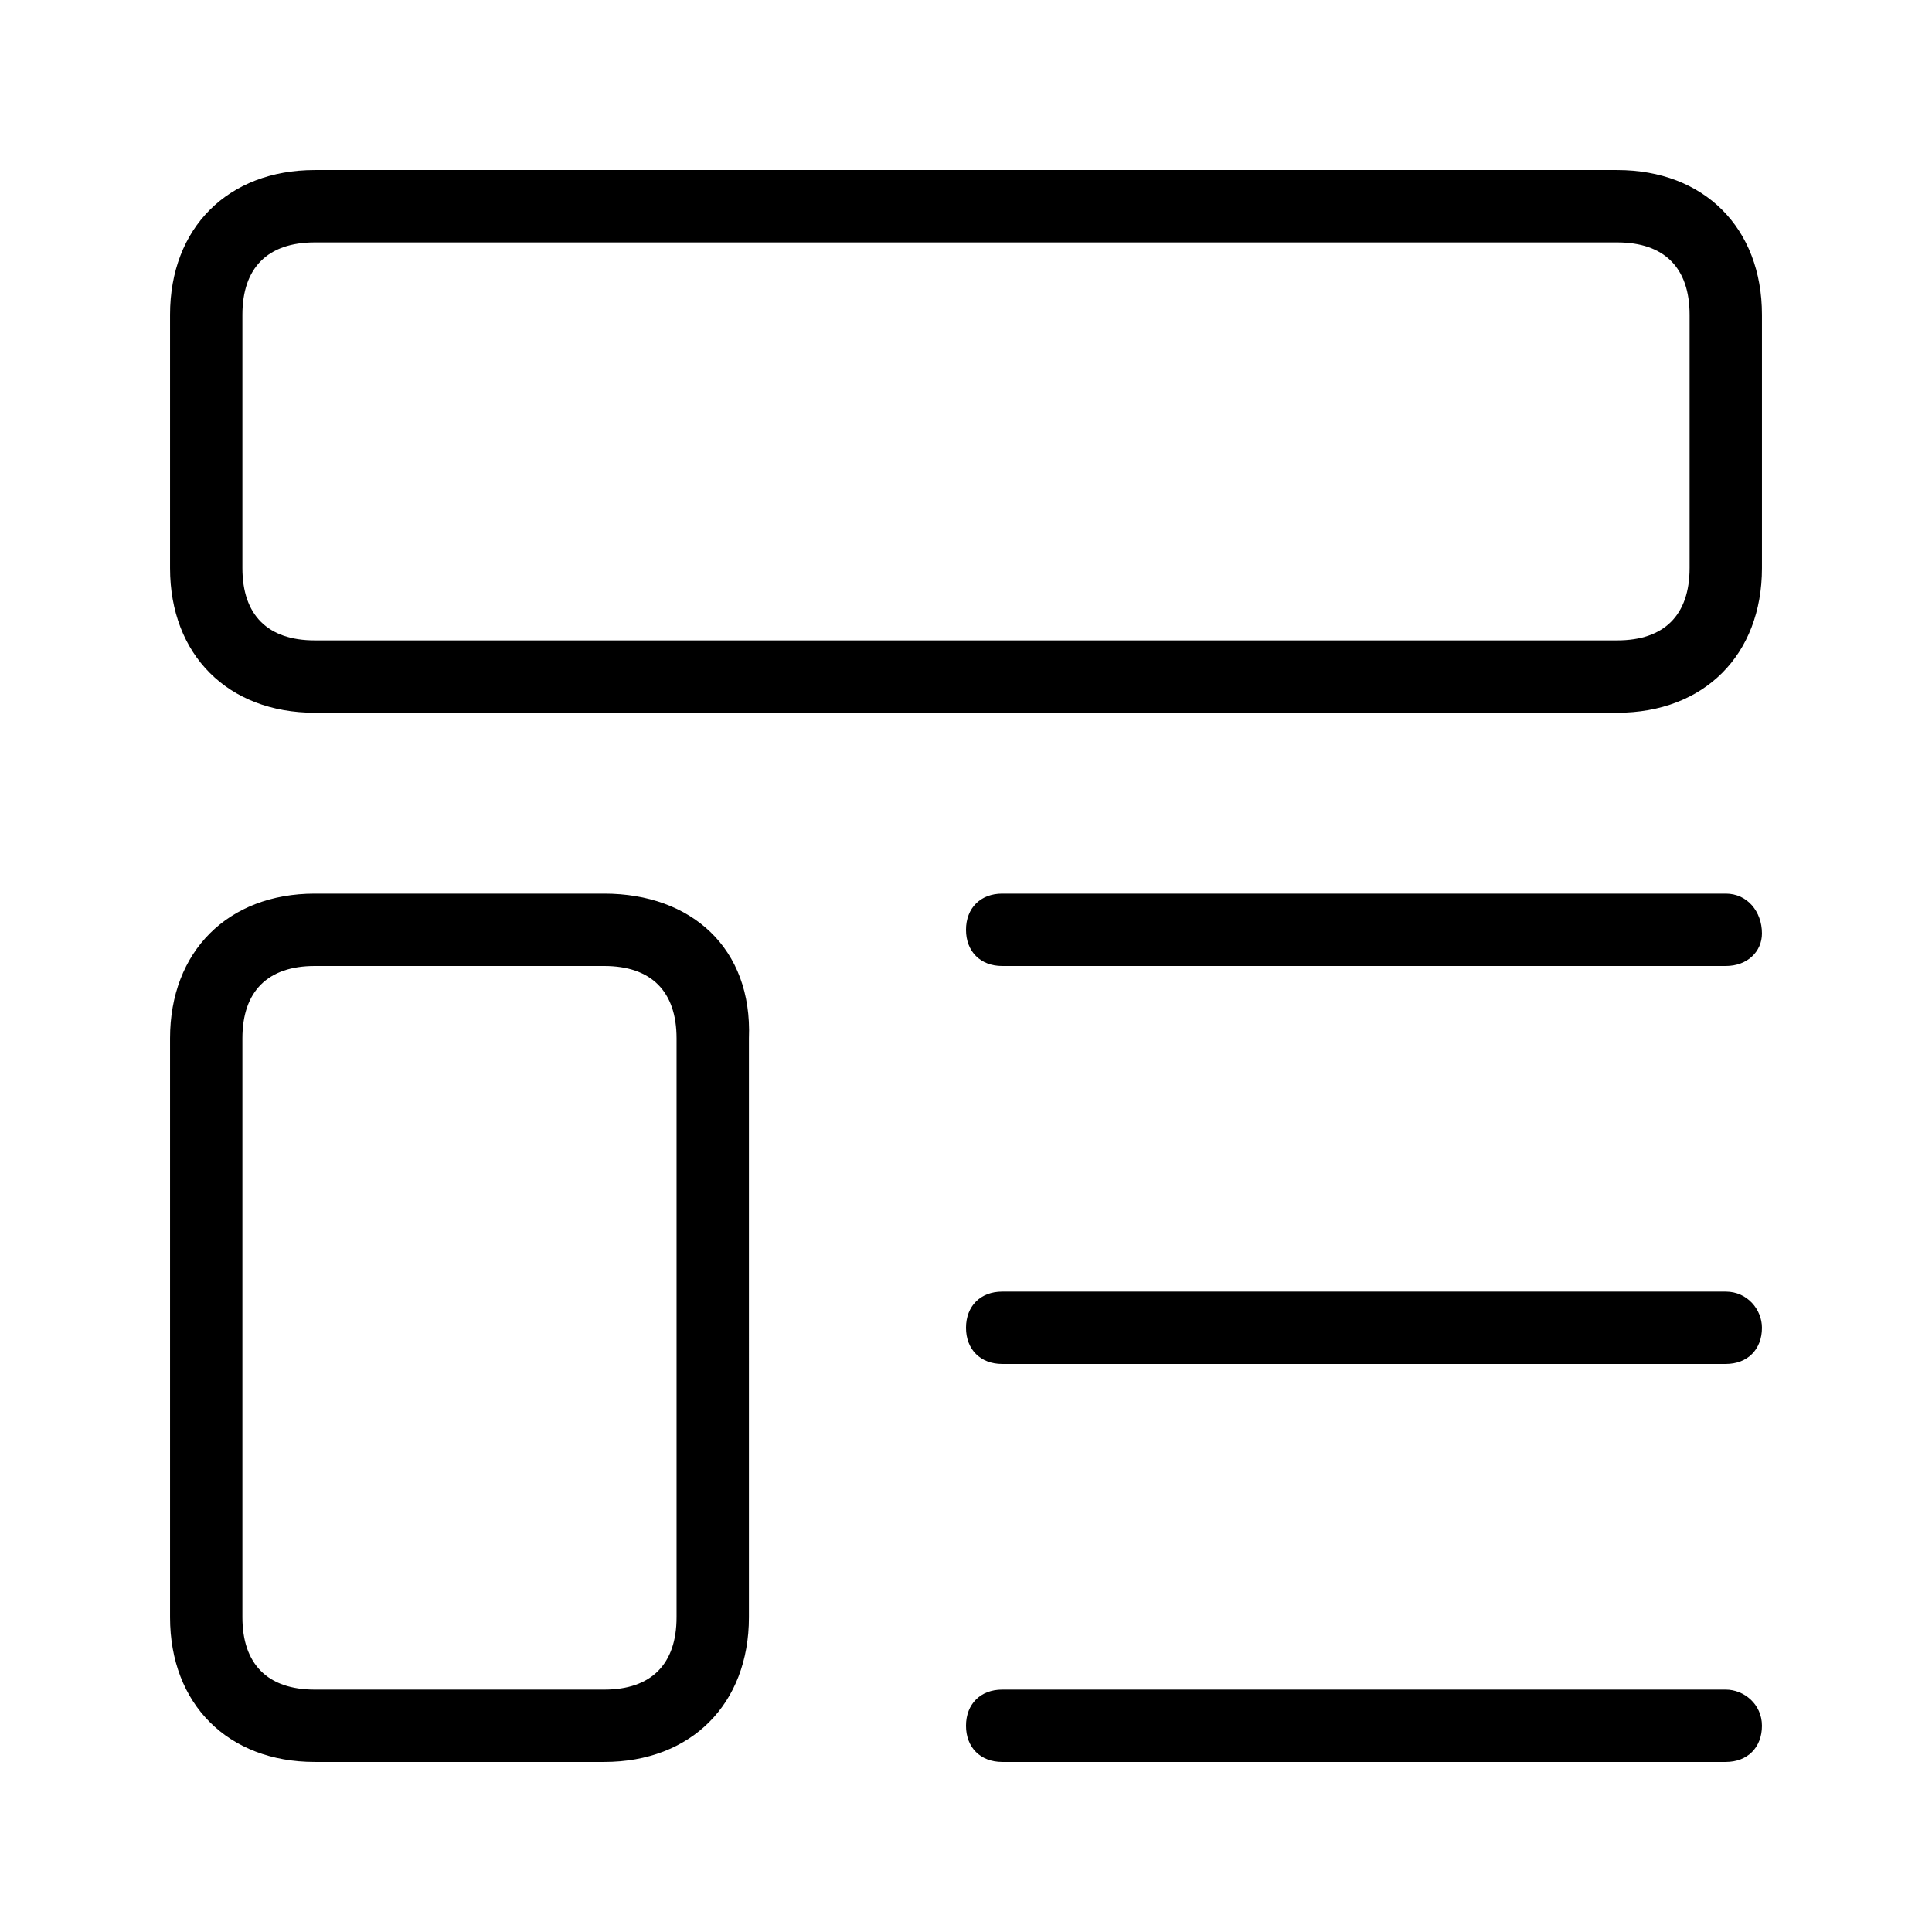 <?xml version="1.0" standalone="no"?><!DOCTYPE svg PUBLIC "-//W3C//DTD SVG 1.1//EN" "http://www.w3.org/Graphics/SVG/1.1/DTD/svg11.dtd"><svg t="1559107265560" class="icon" style="" viewBox="0 0 1024 1024" version="1.1" xmlns="http://www.w3.org/2000/svg" p-id="3819" xmlns:xlink="http://www.w3.org/1999/xlink" width="200" height="200"><defs><style type="text/css"></style></defs><path d="M857.17 90.125H166.83C120.807 90.125 90.125 120.807 90.125 166.83v134.233c0 46.023 30.682 76.705 76.705 76.705h690.341c46.023 0 76.705-30.682 76.705-76.705V166.83c0-46.023-30.682-76.705-76.705-76.705z m38.352 210.938c0 24.929-13.423 38.352-38.352 38.352H166.83c-24.929 0-38.352-13.423-38.352-38.352V166.83c0-24.929 13.423-38.352 38.352-38.352h690.341c24.929 0 38.352 13.423 38.352 38.352v134.233z m-575.284 172.585H166.83c-46.023 0-76.705 30.682-76.705 76.705v306.818c0 46.023 30.682 76.705 76.705 76.705h153.409c46.023 0 76.705-30.682 76.705-76.705V550.352c1.918-47.94-30.682-76.705-76.705-76.705z m38.352 383.523c0 24.929-13.423 38.352-38.352 38.352H166.83c-24.929 0-38.352-13.423-38.352-38.352V550.352c0-24.929 13.423-38.352 38.352-38.352h153.409c24.929 0 38.352 13.423 38.352 38.352v306.818z m556.108-383.523H531.176c-11.506 0-19.176 7.67-19.176 19.176s7.67 19.176 19.176 19.176h383.523c11.506 0 19.176-7.67 19.176-17.259 0-11.506-7.67-21.094-19.176-21.094z m0 210.938H531.176c-11.506 0-19.176 7.67-19.176 19.176s7.67 19.176 19.176 19.176h383.523c11.506 0 19.176-7.67 19.176-19.176 0-9.588-7.67-19.176-19.176-19.176z m0 210.938H531.176c-11.506 0-19.176 7.67-19.176 19.176s7.67 19.176 19.176 19.176h383.523c11.506 0 19.176-7.67 19.176-19.176s-9.588-19.176-19.176-19.176z" p-id="3820"></path></svg>
